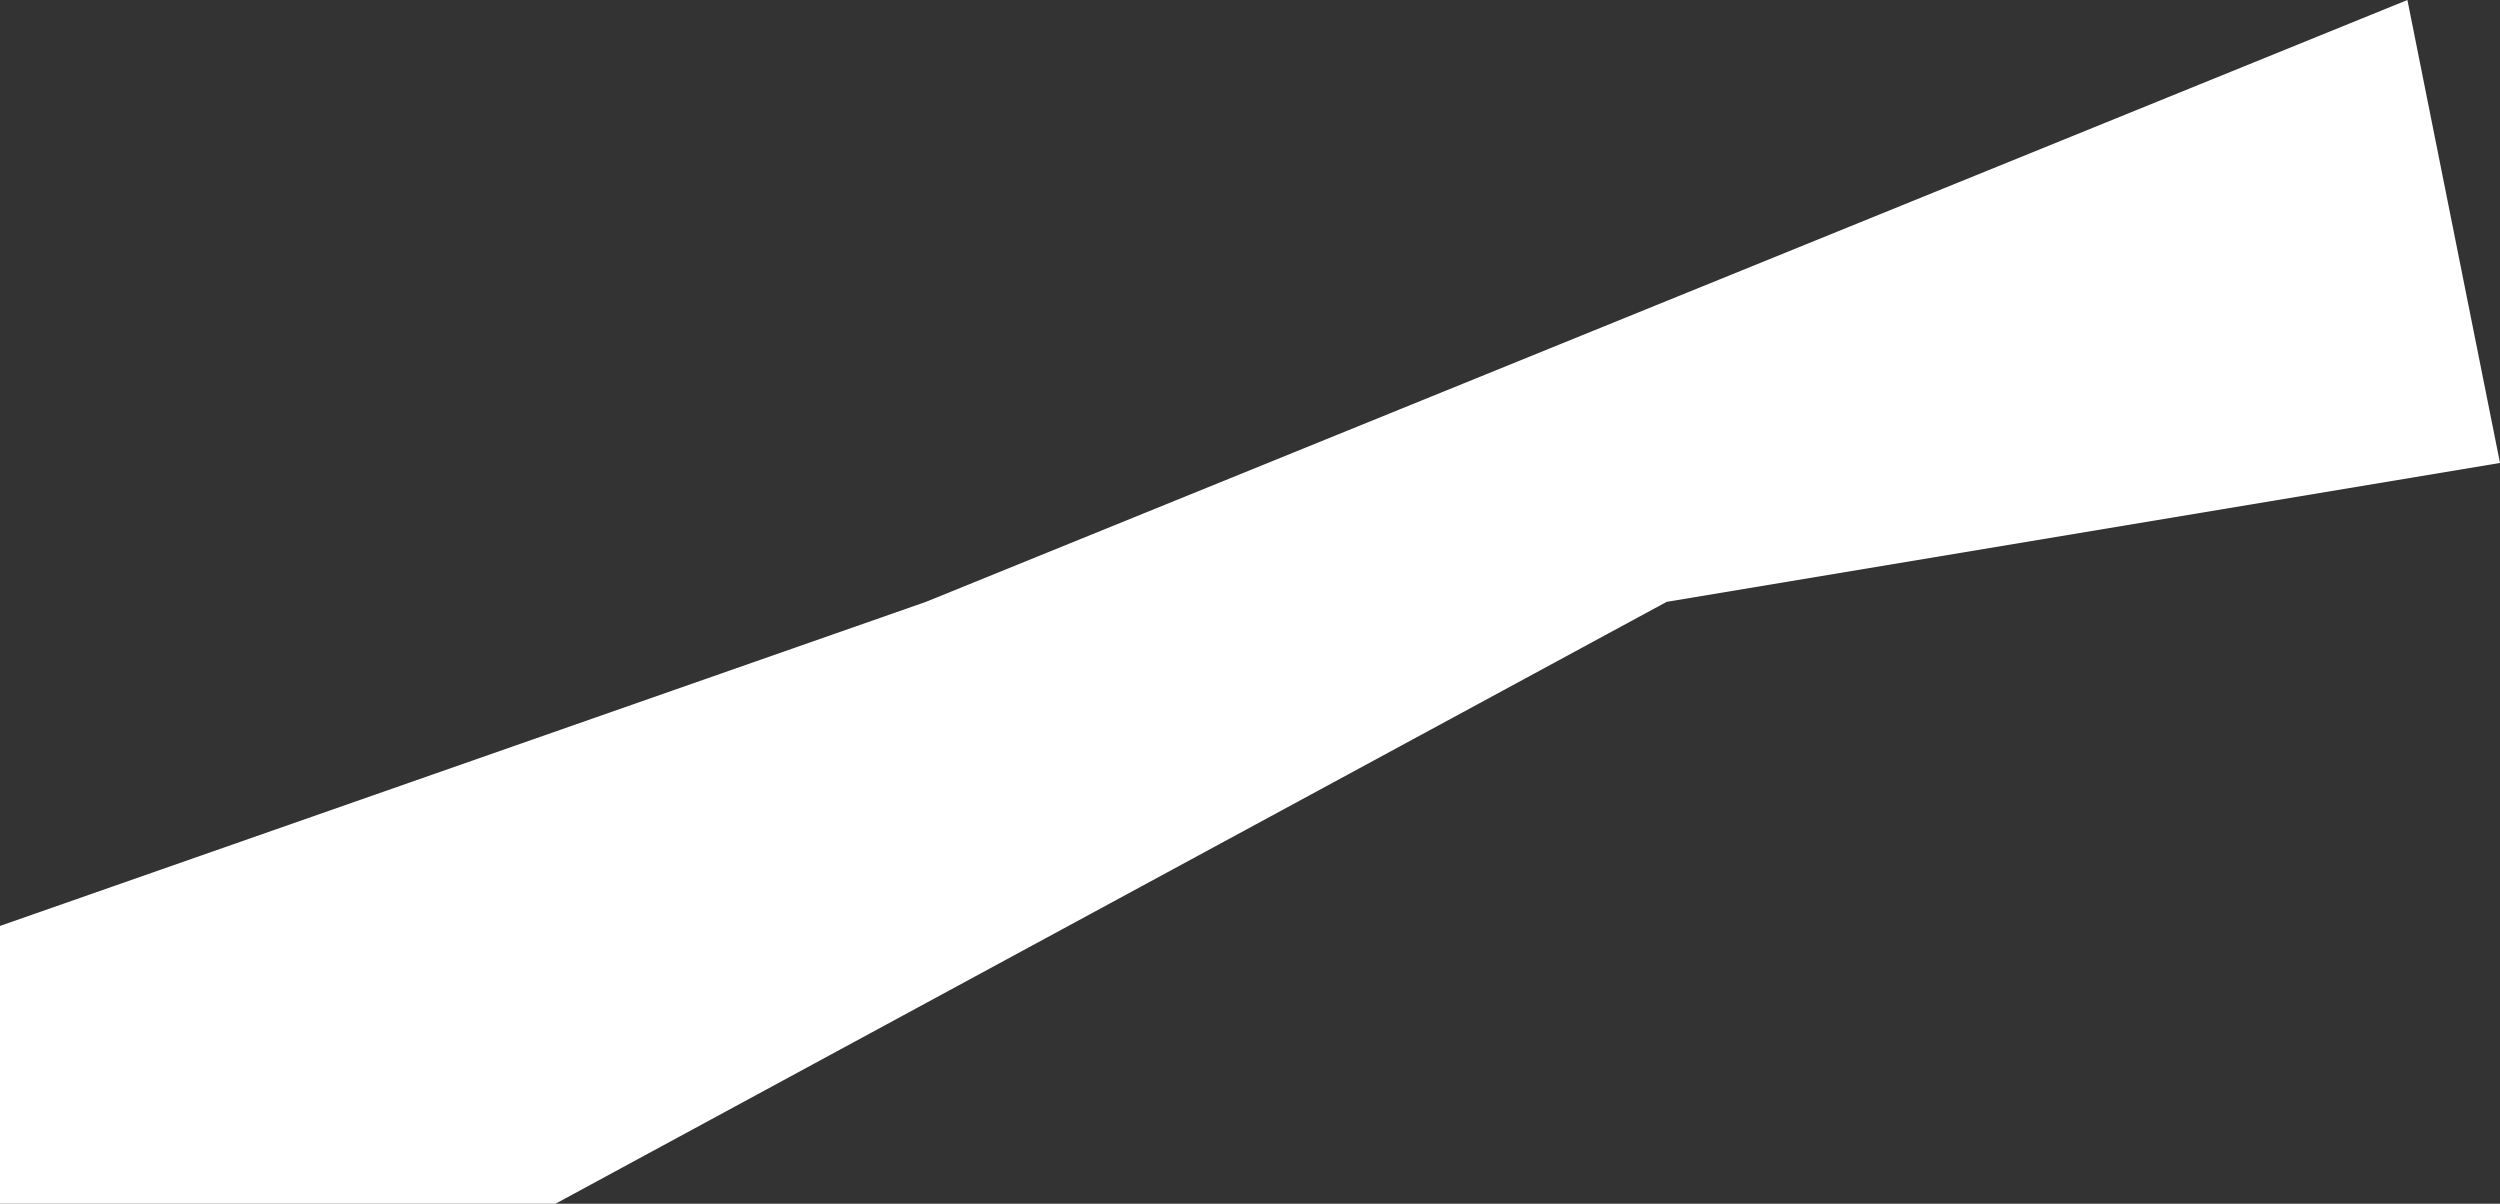 <?xml version="1.0" encoding="UTF-8"?>
<svg width="27px" height="13px" viewBox="0 0 27 13" version="1.1" xmlns="http://www.w3.org/2000/svg" xmlns:xlink="http://www.w3.org/1999/xlink">
    <rect x="0" y="0" width="27" height="13" fill="#333333" stroke="none"/>
    <!-- Generator: Sketch 51.3 (57544) - http://www.bohemiancoding.com/sketch -->
    <title>Path 2</title>
    <desc>Created with Sketch.</desc>
    <defs></defs>
    <g id="main" stroke="none" stroke-width="1" fill="none" fill-rule="evenodd">
        <g id="res" transform="translate(-342, -934)" fill="#FFFFFF">
            <polygon id="Path-2" points="342 944 352 940.5 368 934 369 939 360 940.5 348 947 342 947"></polygon>
        </g>
    </g>
</svg>
